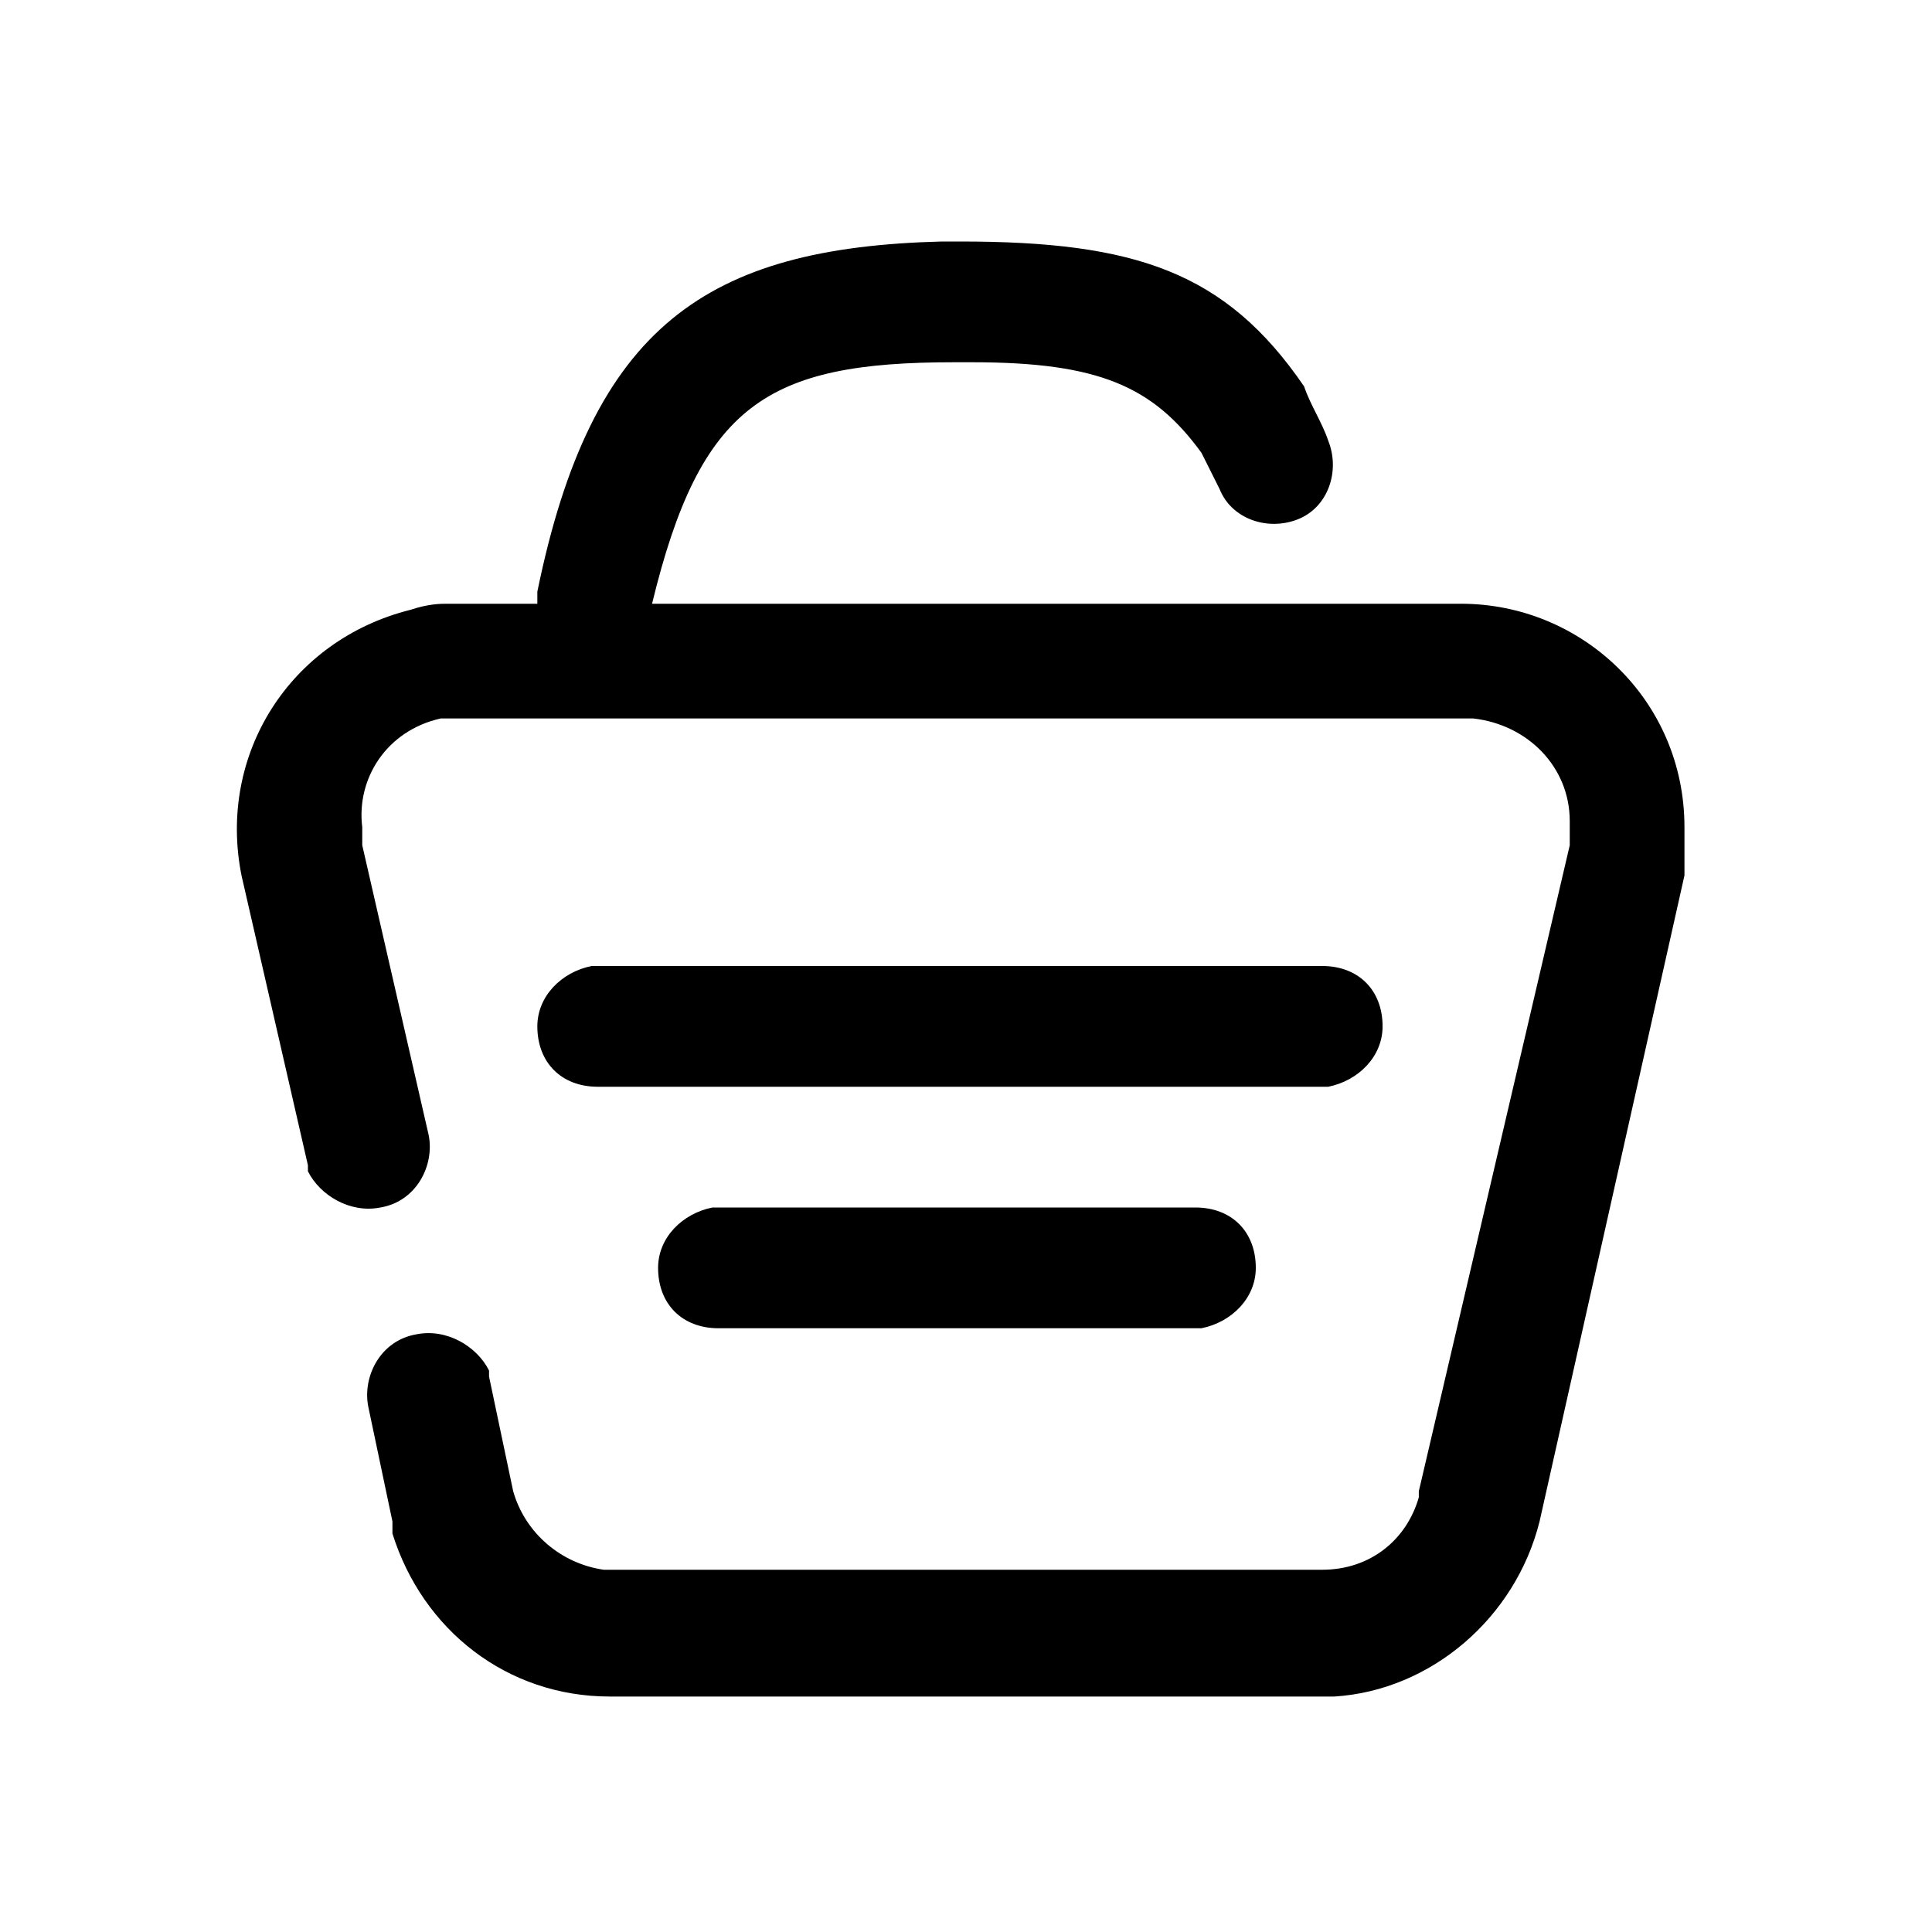 <svg xmlns="http://www.w3.org/2000/svg" width="32" height="32">
  <path d="M21.9 16c.6 0 1 .4 1 1 0 .5-.4.9-.9 1H9.9c-.6 0-1-.4-1-1 0-.5.4-.9.9-1h12.1zm-2.1 4c.6 0 1 .4 1 1 0 .5-.4.9-.9 1h-8c-.6 0-1-.4-1-1 0-.5.4-.9.9-1h8zM15.9 4c2.9 0 4.4.5 5.7 2.4.1.3.3.6.4.9.2.5 0 1.1-.5 1.3-.5.2-1.1 0-1.3-.5l-.3-.6C19.1 6.4 18.2 6 16.1 6h-.3c-3.1 0-4.2.7-5 4h13.4c2 0 3.7 1.6 3.7 3.7v.8l-2.4 10.7c-.4 1.6-1.8 2.8-3.4 2.9h-12c-1.7 0-3.1-1.1-3.6-2.7v-.2l-.4-1.9c-.1-.5.2-1.1.8-1.2.5-.1 1 .2 1.2.6v.1l.4 1.9c.2.7.8 1.2 1.5 1.3H21.9c.8 0 1.4-.5 1.6-1.2v-.1L26 14v-.4c0-.9-.7-1.6-1.6-1.7H7.3c-.9.2-1.4 1-1.3 1.8v.3l1.1 4.8c.1.5-.2 1.1-.8 1.2-.5.1-1-.2-1.2-.6v-.1L4 14.5c-.4-2 .8-3.9 2.8-4.4.3-.1.5-.1.6-.1h1.5v-.2c.9-4.4 2.8-5.7 6.7-5.8h.3z"/>
</svg>
